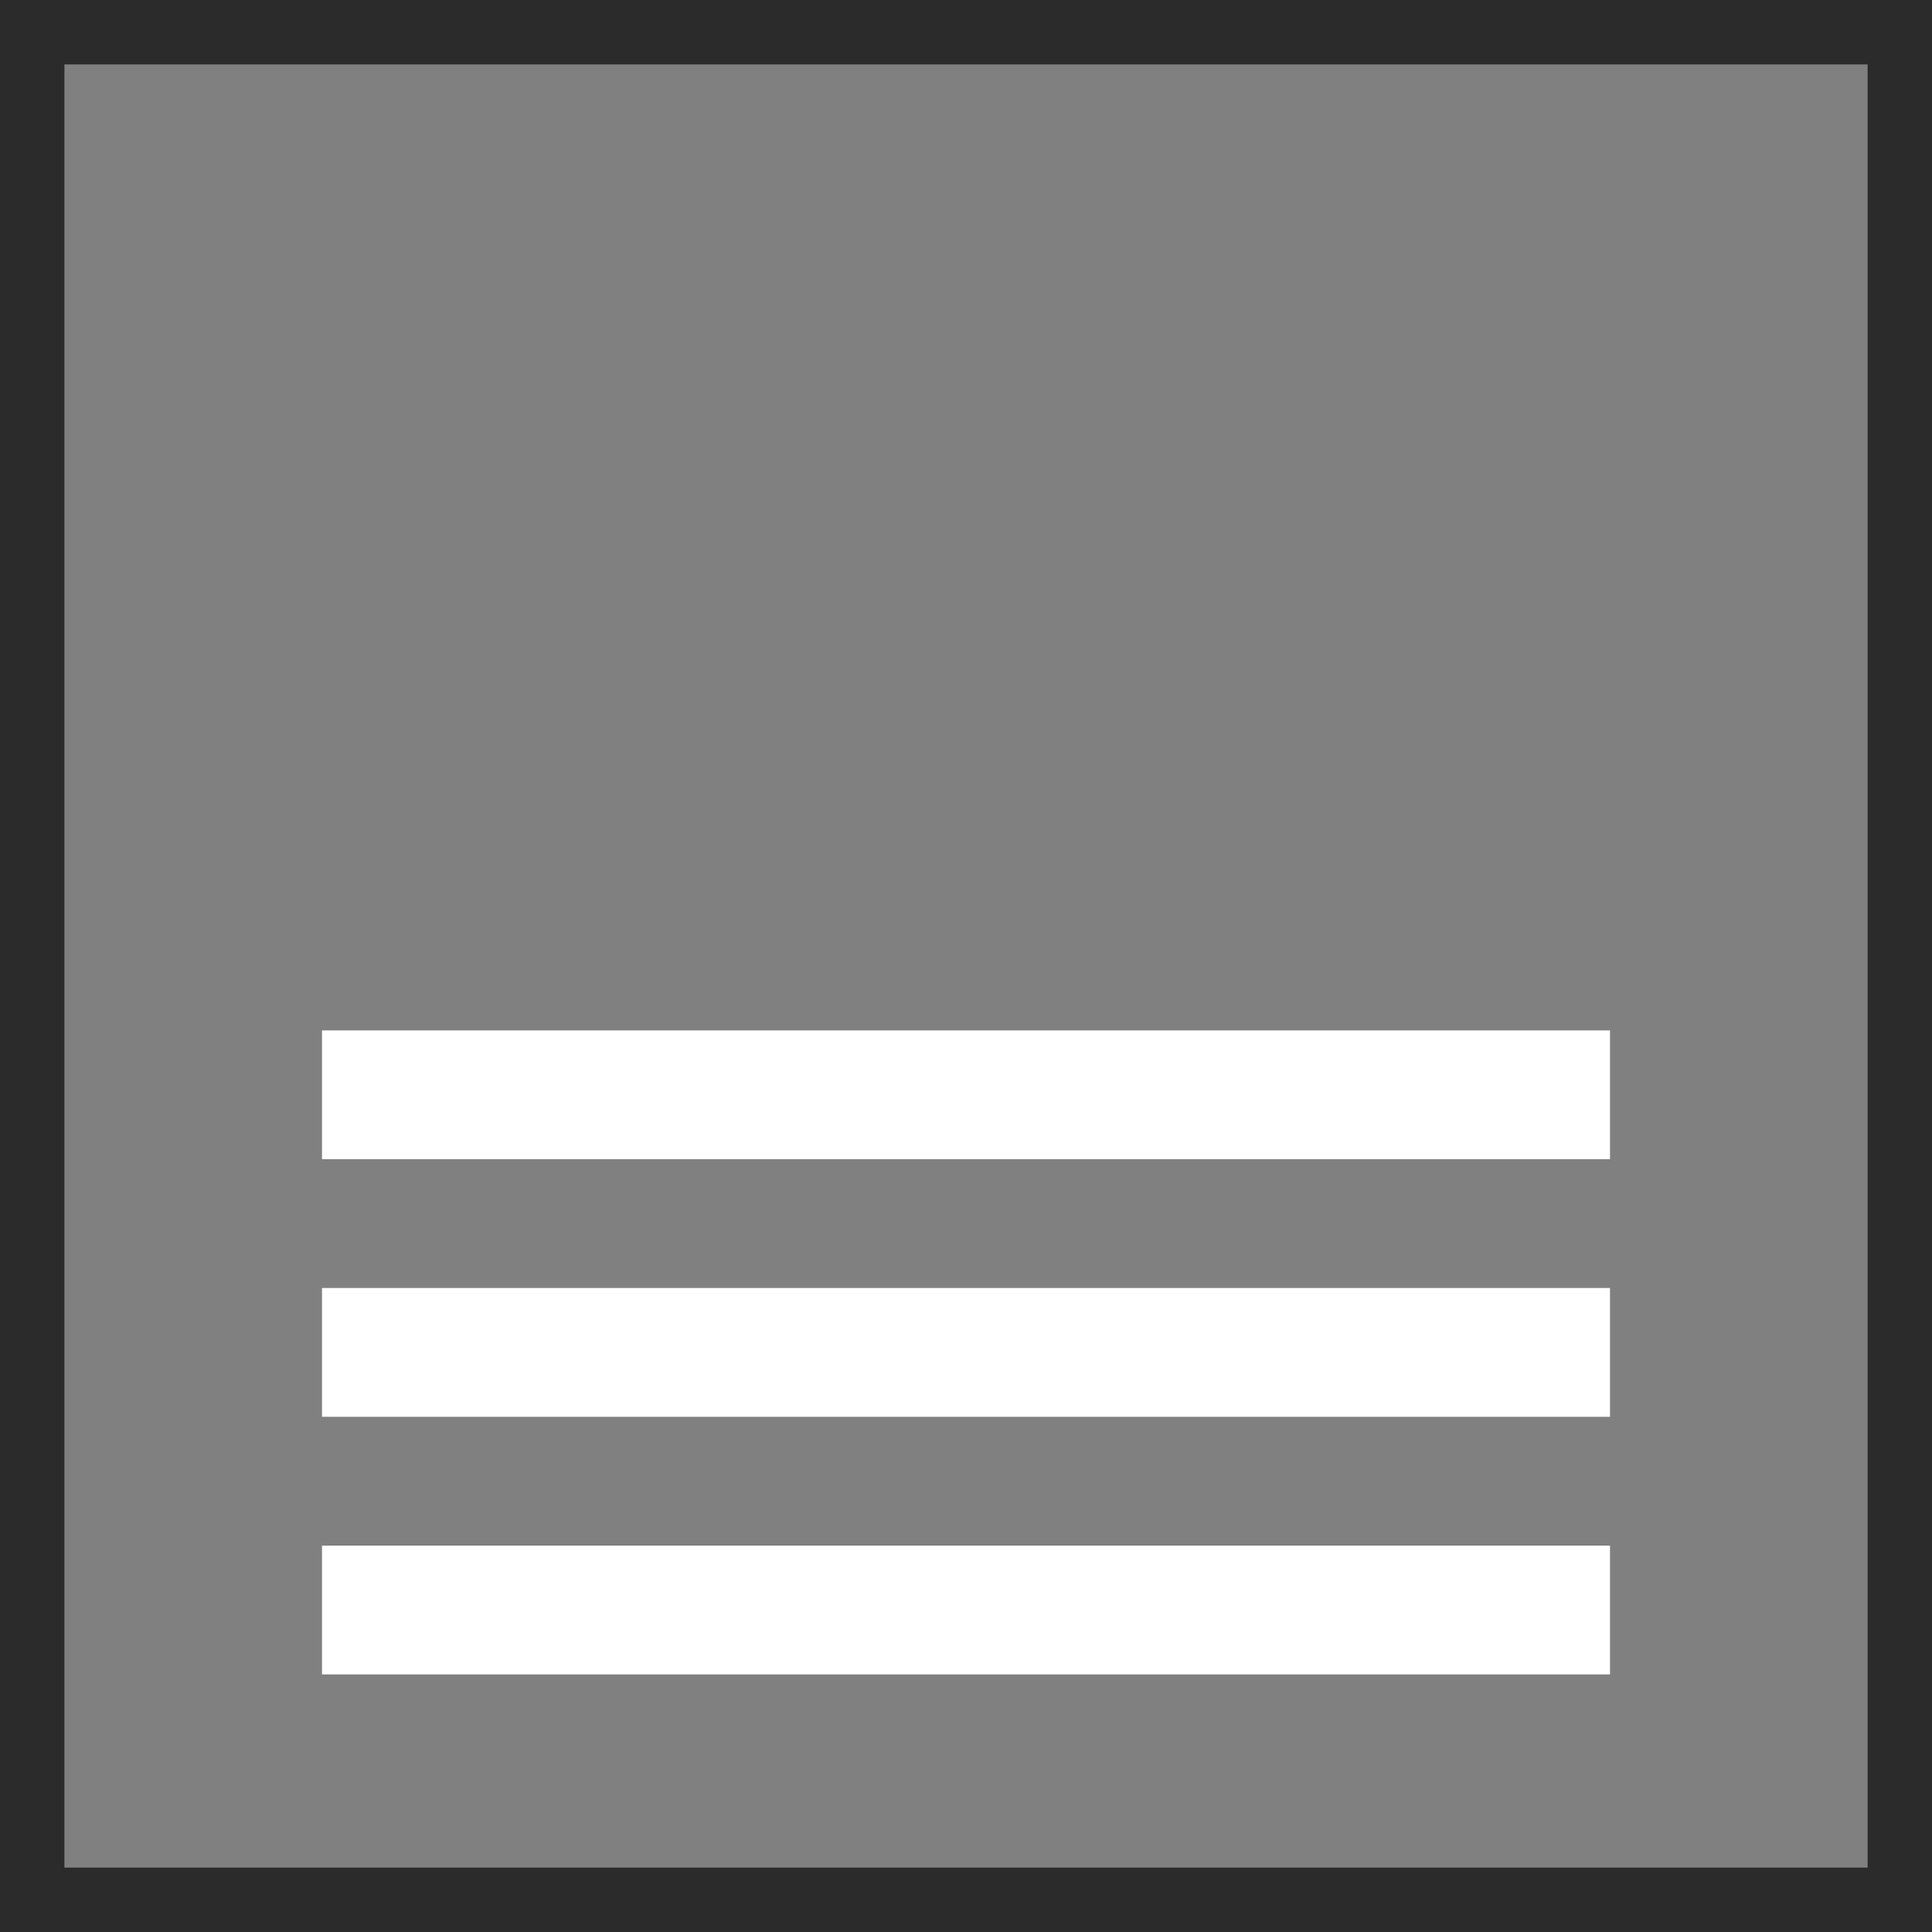 <?xml version="1.0" encoding="utf-8"?>
<!-- Generator: Adobe Illustrator 16.2.0, SVG Export Plug-In . SVG Version: 6.00 Build 0)  -->
<!DOCTYPE svg PUBLIC "-//W3C//DTD SVG 1.1//EN" "http://www.w3.org/Graphics/SVG/1.1/DTD/svg11.dtd">
<svg version="1.1" xmlns:x="http://ns.adobe.com/Extensibility/1.0/" xmlns:i="http://ns.adobe.com/AdobeIllustrator/10.0/" xmlns:graph="http://ns.adobe.com/Graphs/1.0/"
	 xmlns="http://www.w3.org/2000/svg" xmlns:xlink="http://www.w3.org/1999/xlink" xmlns:a="http://ns.adobe.com/AdobeSVGViewerExtensions/3.0/"
	 x="0px" y="0px" width="30px" height="30px" viewBox="0 0 30 30" enable-background="new 0 0 30 30" xml:space="preserve">
<rect x="0" y="0" width="30" height="30" fill="#808080" stroke="none"/>
<g id="Layer_2" display="none">
	<rect display="inline" fill-rule="evenodd" clip-rule="evenodd" fill="#D62525" width="31" height="30"/>
</g>
<g id="Layer_1">
	<rect x="5" y="16" fill-rule="evenodd" clip-rule="evenodd" fill="#FFFFFF" width="20" height="2"/>
	<rect x="5" y="20" fill-rule="evenodd" clip-rule="evenodd" fill="#FFFFFF" width="20" height="2"/>
	<rect x="5" y="24" fill-rule="evenodd" clip-rule="evenodd" fill="#FFFFFF" width="20" height="2"/>
	<path fill="#2B2B2B" d="M30,30H0V0h30V30z M1,29h28V1H1V29z"/>
</g>
</svg>